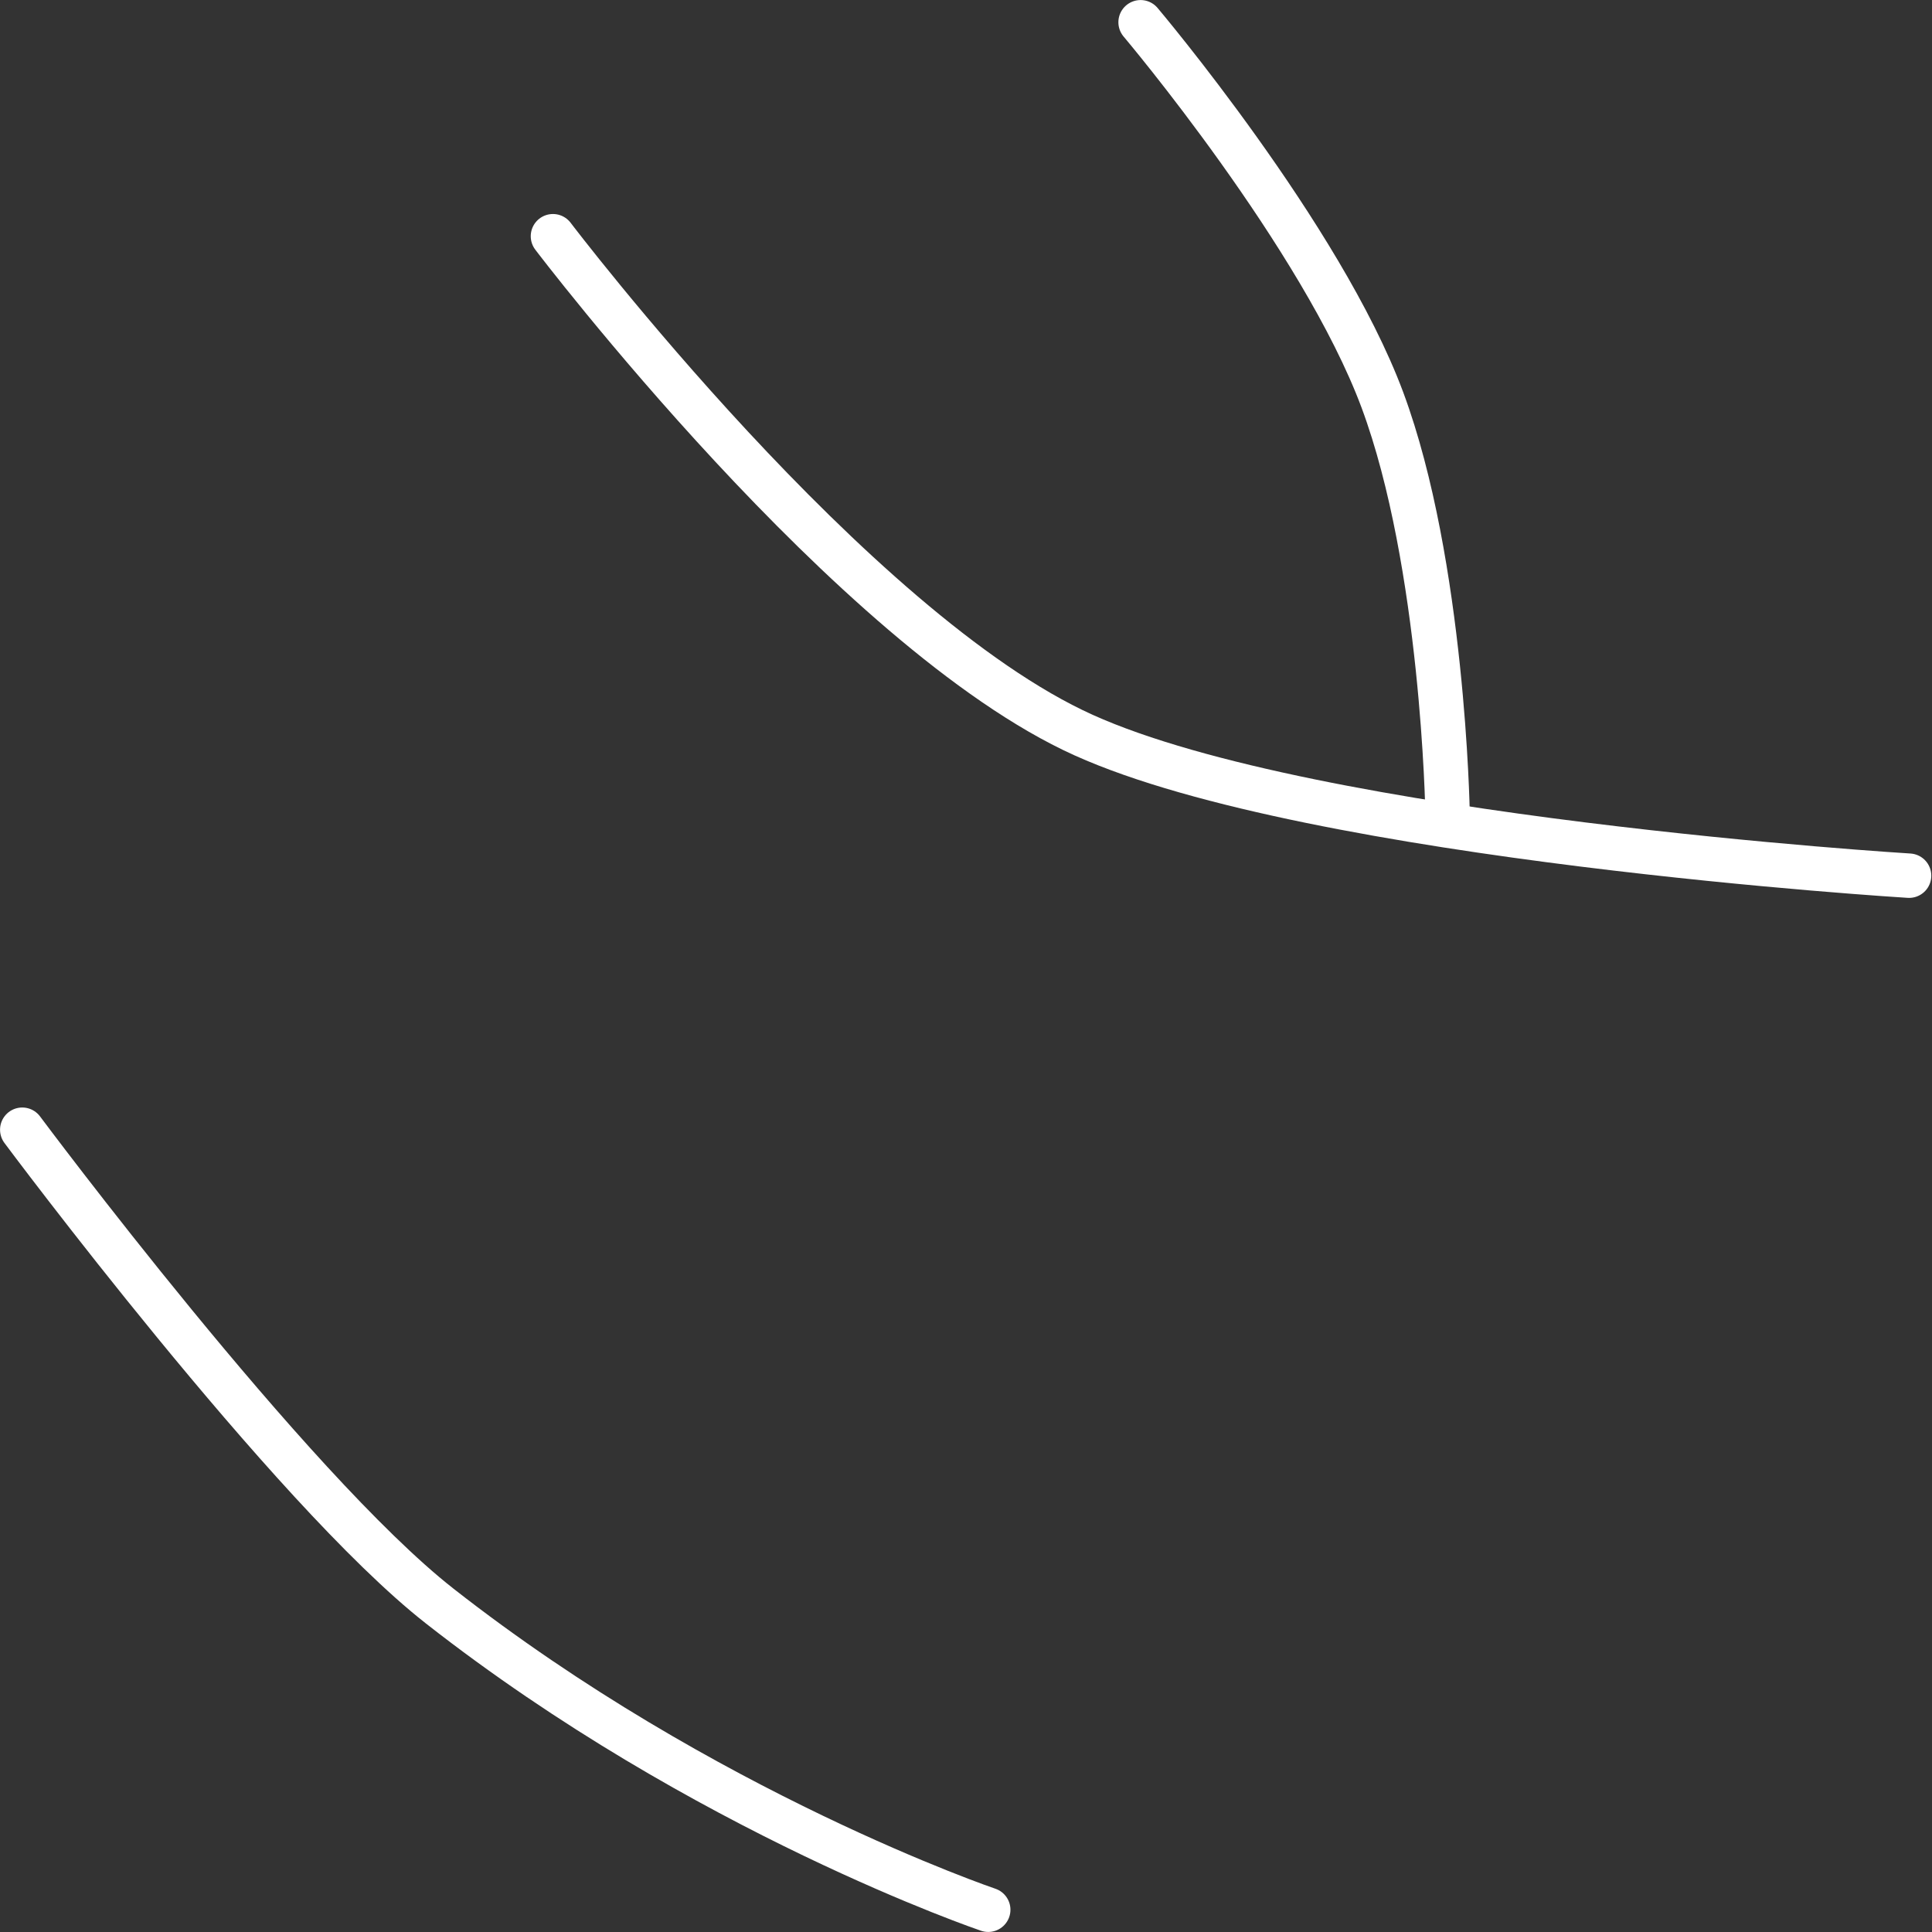 <svg width="87" height="87" viewBox="0 0 87 87" fill="none" xmlns="http://www.w3.org/2000/svg">
<rect x="0" y="0" width="87" height="87" fill="#333333" stroke="none"/>
<g id="Layer-31">
<path id="Vector" d="M24.9 10.637C24.9 10.637 38.382 28.406 48.798 33.103C59.215 37.801 85.968 39.433 85.968 39.433" stroke="white" stroke-width="2" stroke-linecap="round" stroke-linejoin="round"/>
<path id="Vector_2" d="M1.002 50.872C1.002 50.872 13.011 66.998 19.792 72.316C31.711 81.661 44.501 85.998 44.501 85.998" stroke="white" stroke-width="2" stroke-linecap="round" stroke-linejoin="round"/>
<path id="Vector_3" d="M51.362 1.002C51.362 1.002 59.505 10.637 62.25 18.009C64.994 25.391 65.184 36.569 65.184 36.569" stroke="white" stroke-width="2" stroke-linecap="round" stroke-linejoin="round"/>
</g>
</svg>
